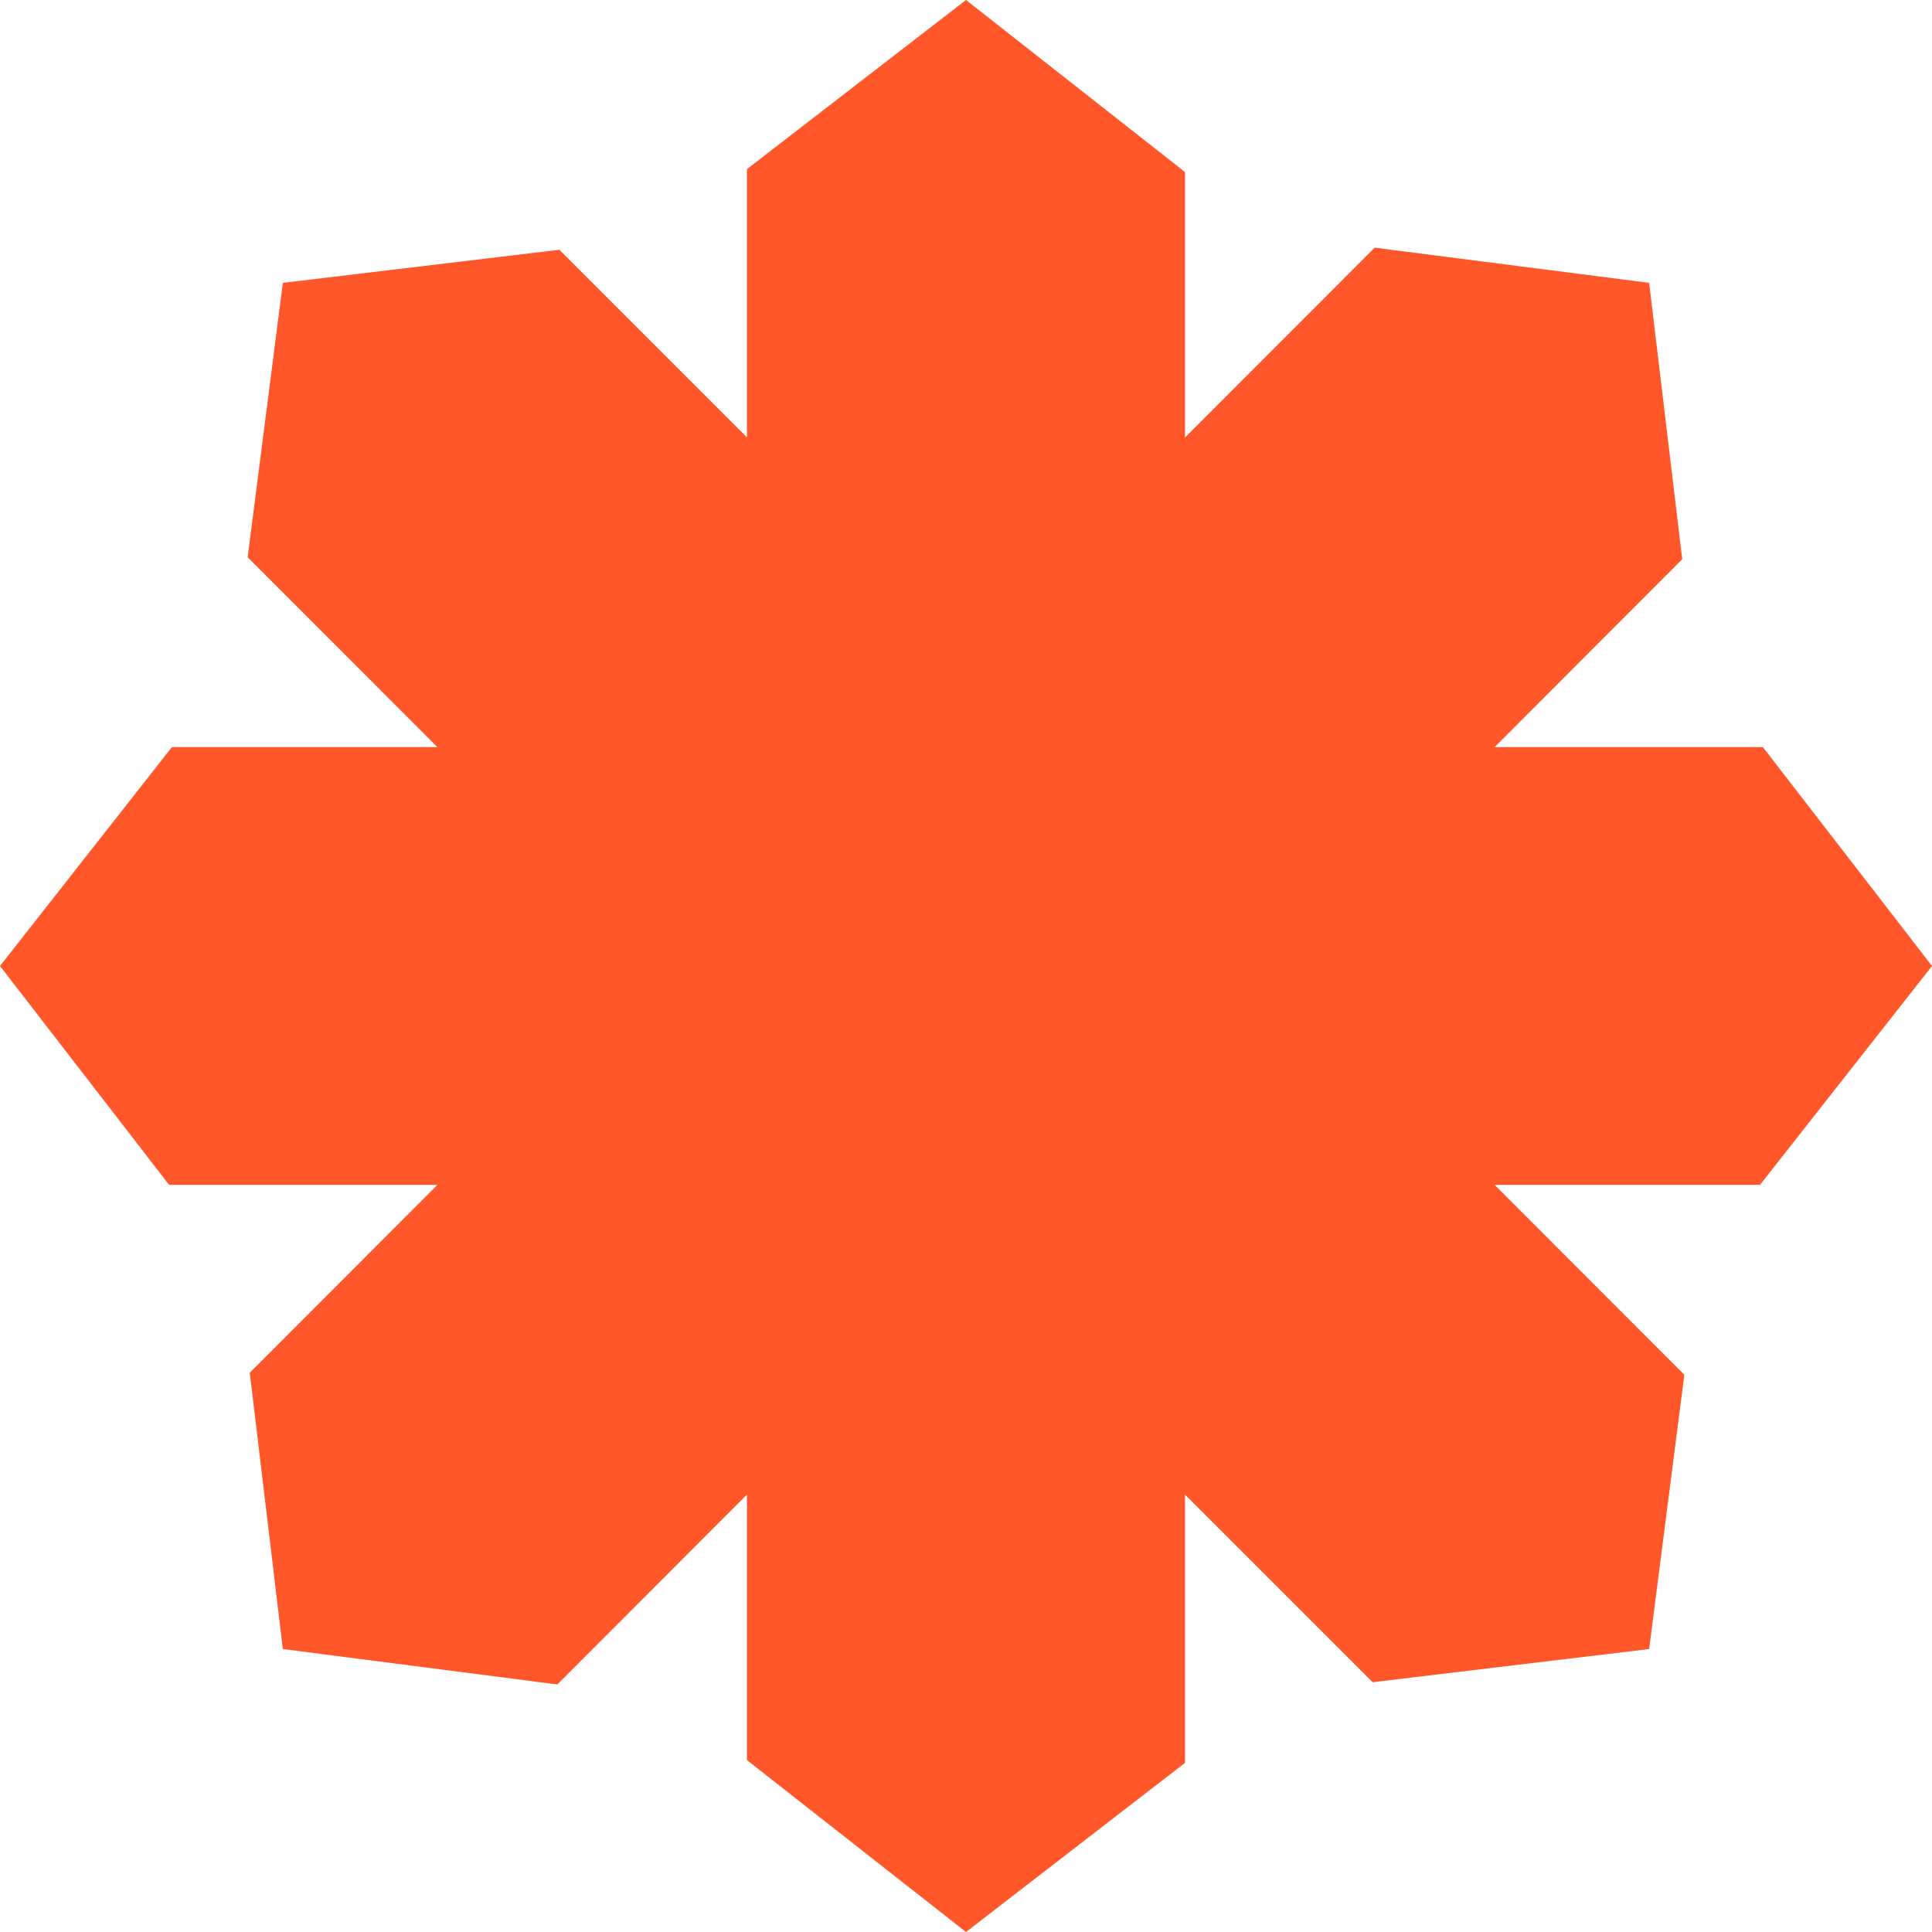 <svg xmlns="http://www.w3.org/2000/svg" width="32" height="32" viewBox="0 0 32 32">
    <path fill="#FF562A" fill-rule="evenodd" d="M37 21L34.199 17.375 29.755 17.375 32.863 14.263 32.315 9.685 27.769 9.102 24.627 12.247 24.627 7.849 21 5 17.372 7.801 17.372 12.244 14.265 9.137 9.685 9.685 9.102 14.23 12.245 17.375 7.847 17.375 5 21 7.801 24.625 12.245 24.625 9.137 27.737 9.685 32.313 14.231 32.9 17.372 29.755 17.372 34.153 21 37 24.627 34.199 24.627 29.755 27.735 32.863 32.315 32.313 32.898 27.77 29.755 24.625 34.151 24.625z" transform="translate(-5 -5)"/>
</svg>
